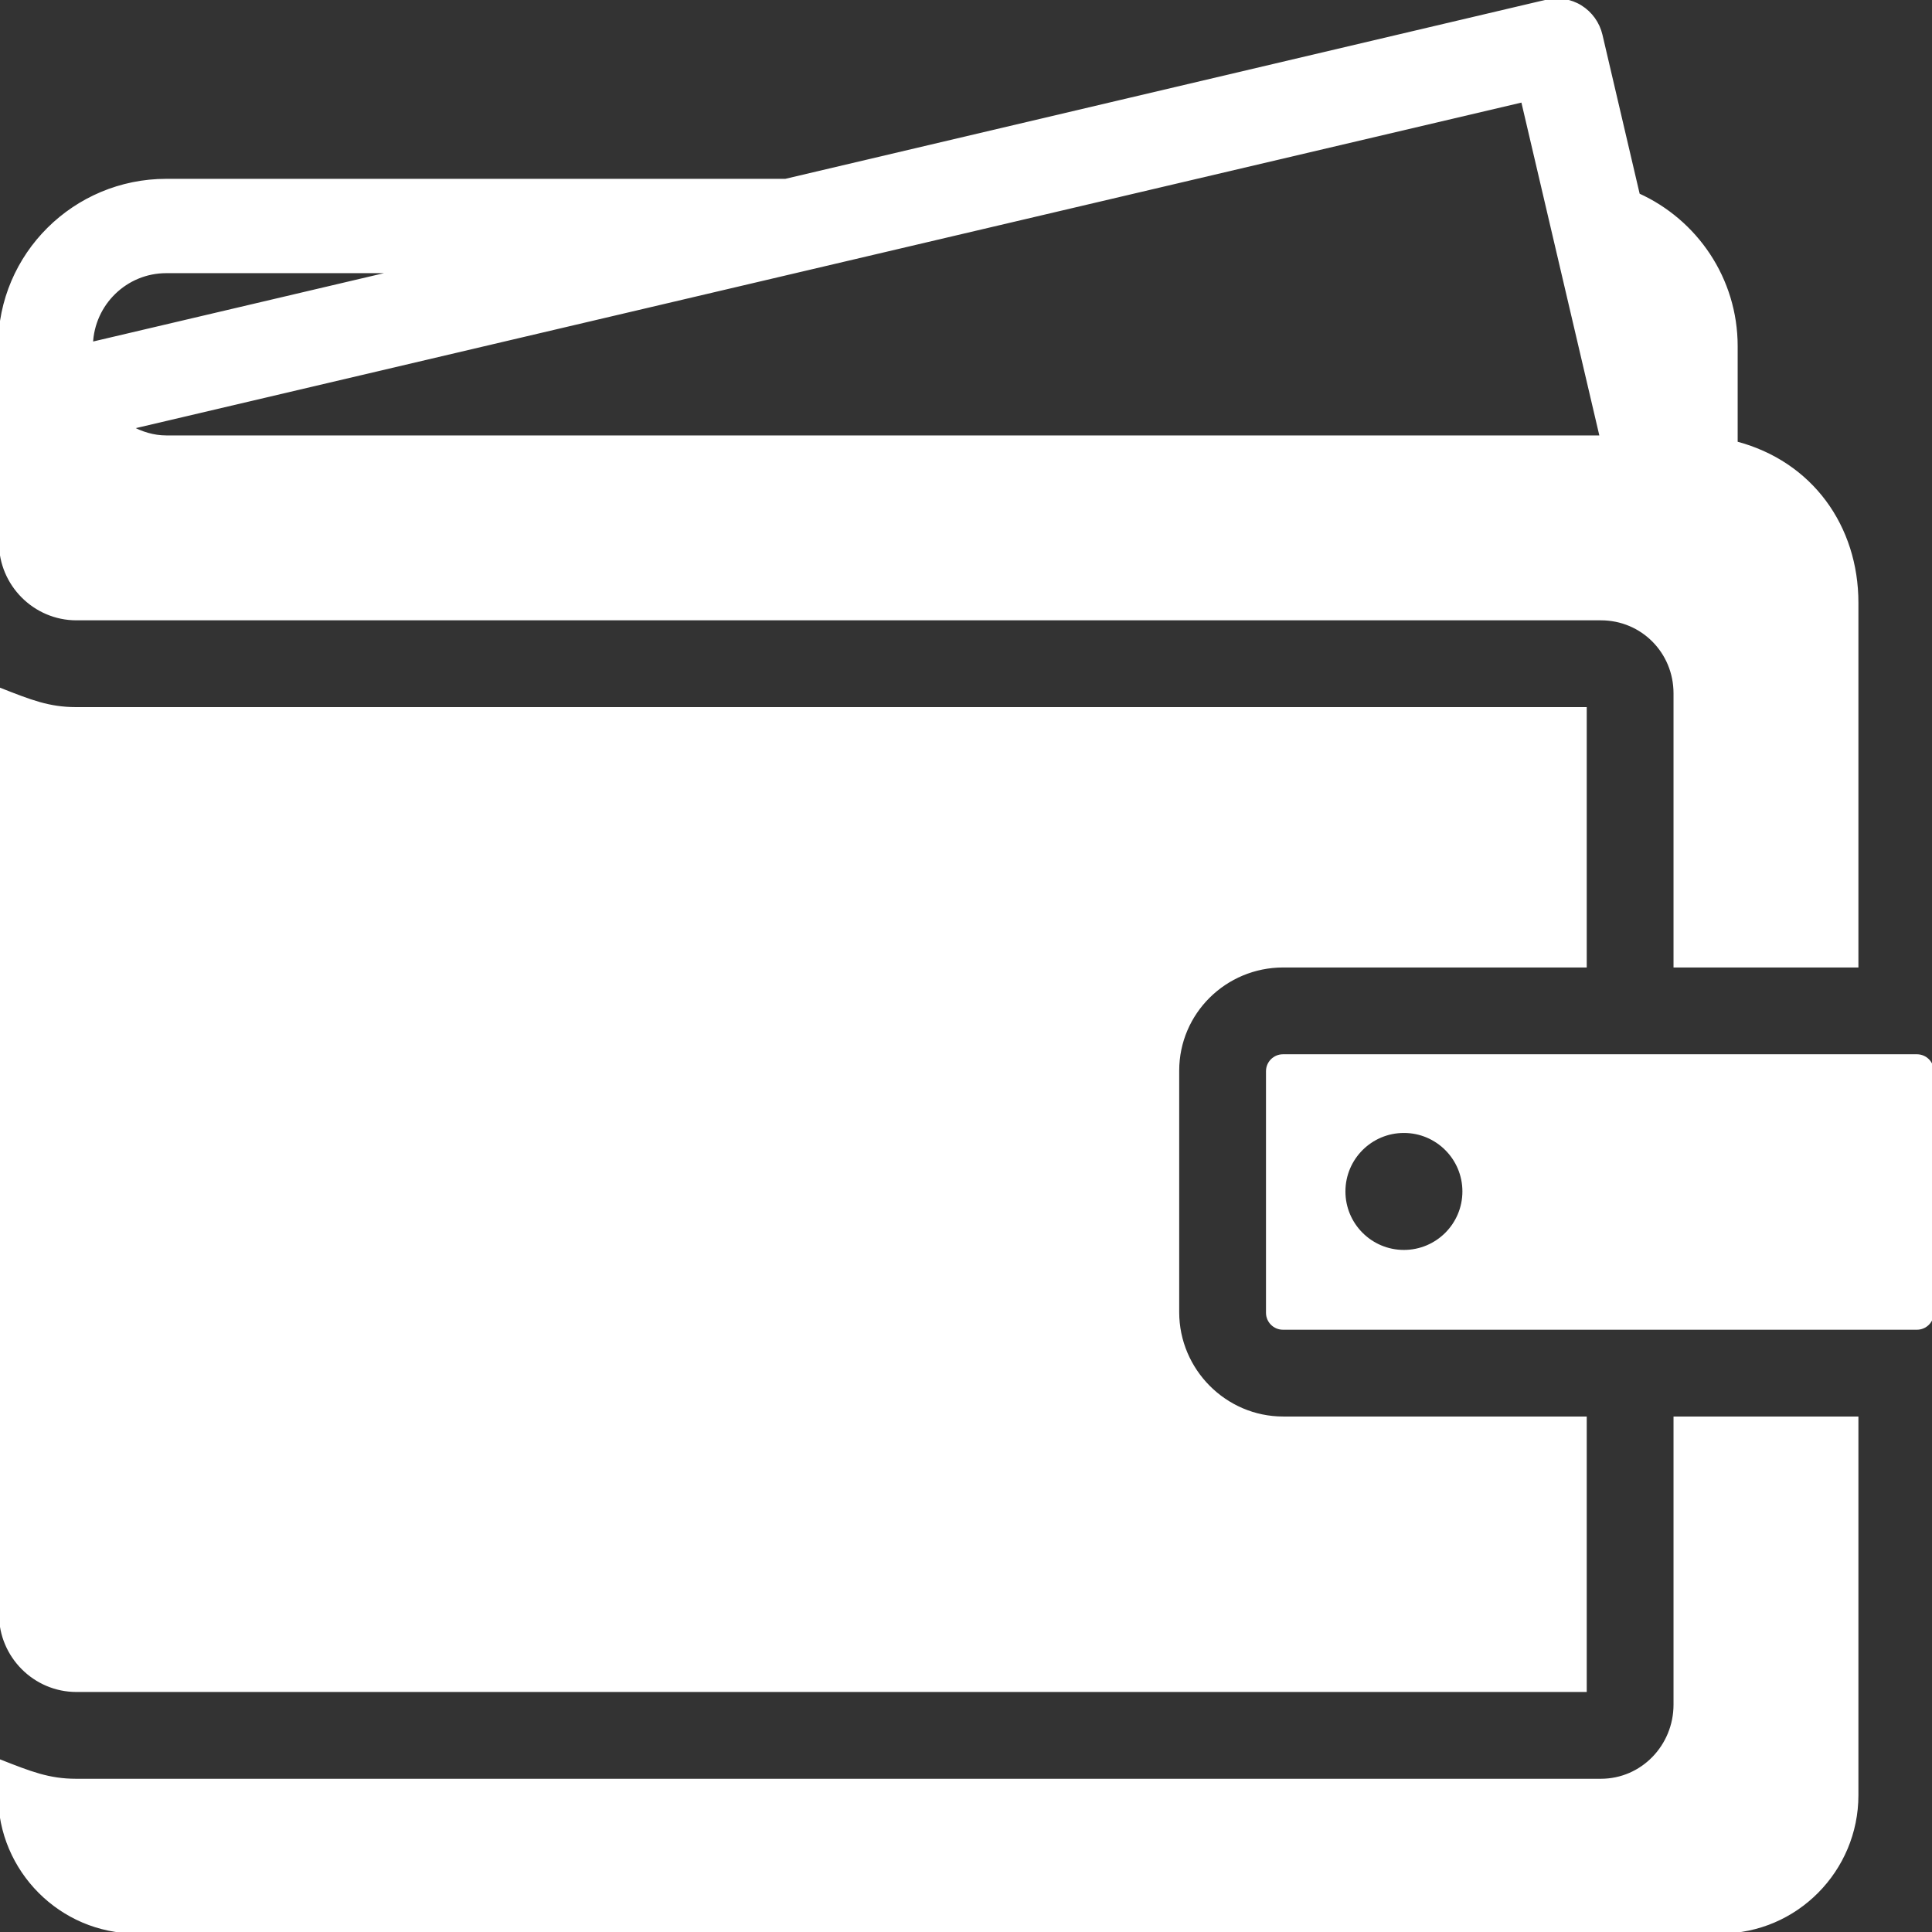 <!DOCTYPE svg PUBLIC "-//W3C//DTD SVG 1.1//EN" "http://www.w3.org/Graphics/SVG/1.1/DTD/svg11.dtd">
<!-- Uploaded to: SVG Repo, www.svgrepo.com, Transformed by: SVG Repo Mixer Tools -->
<svg fill="#ffffff" height="800px" width="800px" version="1.1" id="Layer_1" xmlns="http://www.w3.org/2000/svg" xmlns:xlink="http://www.w3.org/1999/xlink" viewBox="0 0 512 512" xml:space="preserve" stroke="#ffffff">
<rect x="0" y="0" width="512" height="512" fill="#333333" stroke="none"/>
<g id="SVGRepo_bgCarrier" stroke-width="0"/>
<g id="SVGRepo_tracerCarrier" stroke-linecap="round" stroke-linejoin="round"/>
<g id="SVGRepo_iconCarrier"> <g> <g> <path d="M508,279.892H340c-2.212,0-4,1.792-4,4v64c0,2.208,1.788,4,4,4h168c2.212,0,4-1.792,4-4v-64 C512,281.684,510.212,279.892,508,279.892z M372.052,331.744c-8.836,0-16-7.168-16-16c0-8.836,7.164-16,16-16s16,7.164,16,16 C388.052,324.576,380.888,331.744,372.052,331.744z"/> </g> </g> <g> <g> <path d="M444,375.892v75.856c0,11.028-8.724,20.144-19.752,20.144h-404c-0.028,0-0.08,0-0.1,0C12.892,471.892,8,469.92,0,466.784 v8.96c0,19.852,16.204,36.148,36.052,36.148h420c19.848,0,35.948-16.296,35.948-36.148v-99.852H444z"/> </g> </g> <g> <g> <path d="M460,117.452V91.744c0-17.82-10.632-33.156-25.908-40.056l-9.916-42.38c-0.728-3.096-2.648-5.78-5.352-7.46 c-2.708-1.68-5.968-2.128-9.072-1.412l-201.58,47.456H44.064C19.8,47.892,0,67.48,0,91.744v50.14c0,0.608,0.22,1.296,0.22,1.932 c0,11.028,9.004,20.076,20.028,20.076c0.016,0,0.024,0,0.04,0h403.96c11.028,0,19.752,8.828,19.752,19.856v72.144h48v-96.148 C492,139.648,480,122.688,460,117.452z M44.064,71.892h61.996L24.14,91.144C24.54,80.472,33.288,71.892,44.064,71.892z M44.064,115.892c-3.468,0-6.688-1.044-9.536-2.604l369.036-86.7l20.904,89.304H44.064z"/> </g> </g> <g> <g> <path d="M340.052,255.892H420v-68H20.248c-0.028,0-0.08,0-0.1,0C12.892,187.892,8,185.92,0,182.784v242.984 c0,0.648,0.228,1.376,0.228,2.052c0,11.024,8.996,20.072,20.02,20.072c0.016,0,0.024,0,0.04,0H420v-72h-79.948 c-15.444,0-28.052-12.712-28.052-28.148v-64C312,268.308,324.608,255.892,340.052,255.892z"/> </g> </g> </g>
</svg>